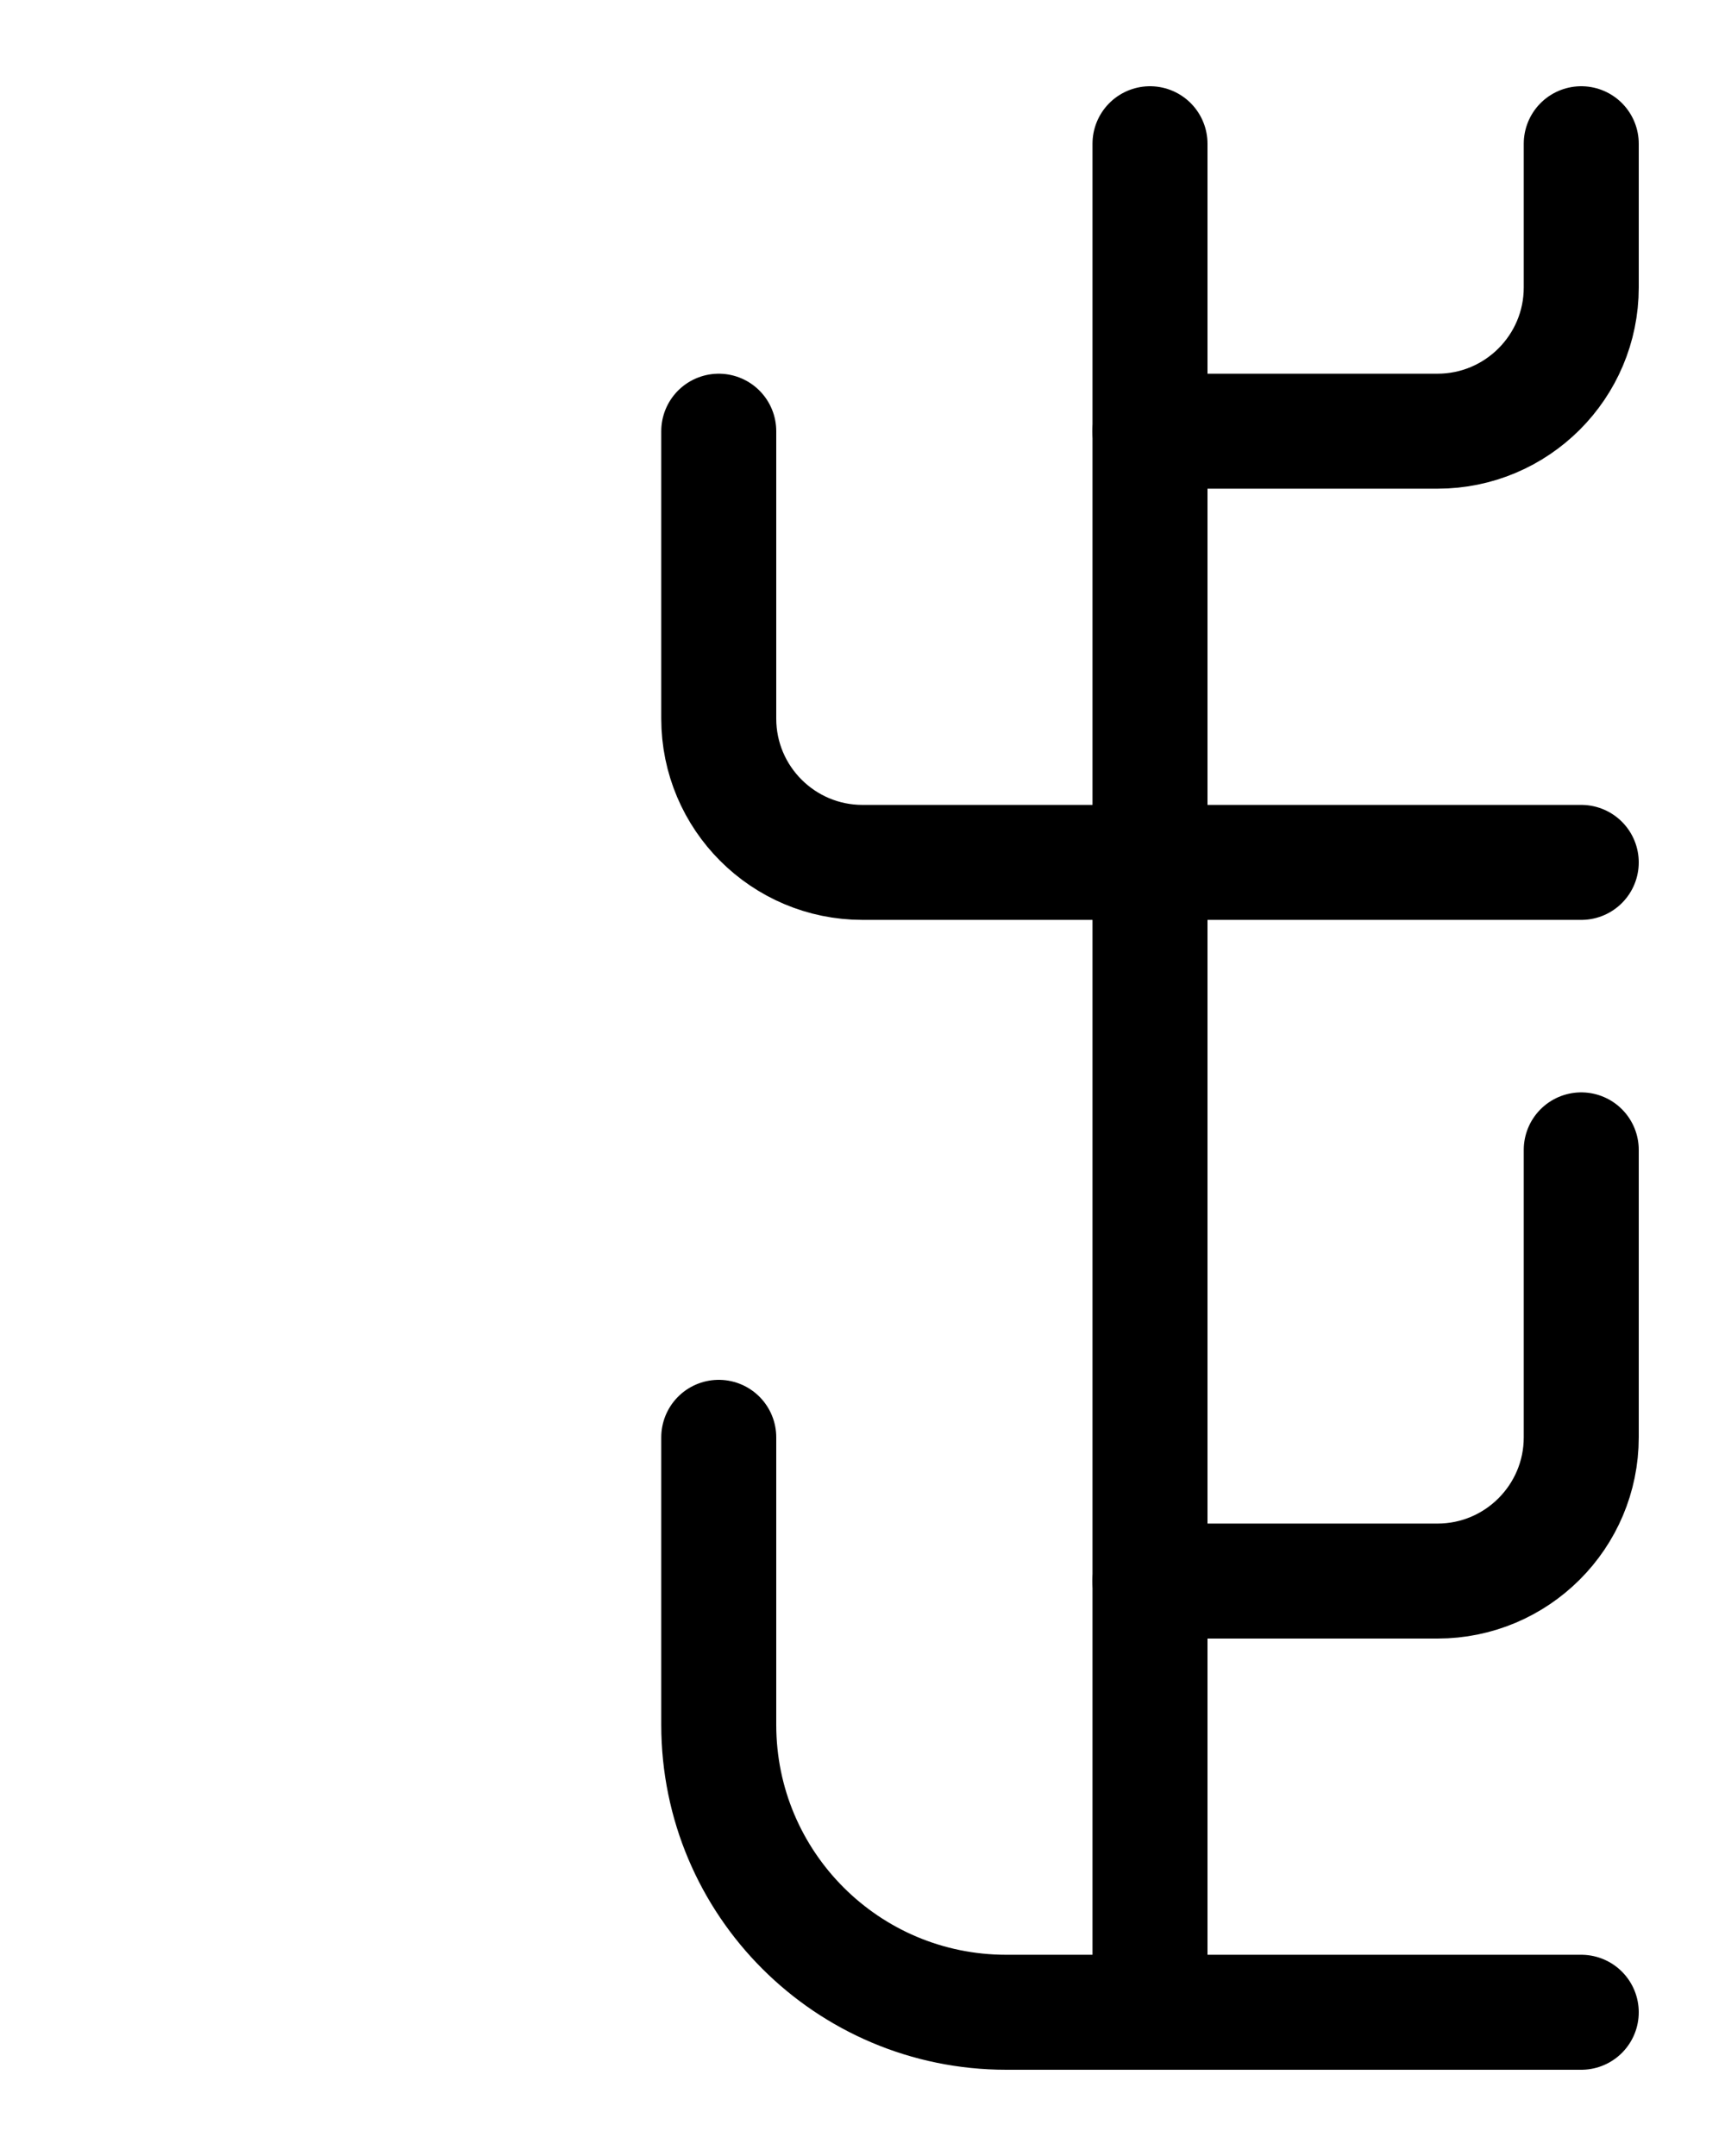 <?xml version="1.0" encoding="utf-8"?>
<!-- Generator: Adobe Illustrator 26.0.0, SVG Export Plug-In . SVG Version: 6.00 Build 0)  -->
<svg version="1.1" id="图层_1" xmlns="http://www.w3.org/2000/svg" xmlns:xlink="http://www.w3.org/1999/xlink" x="0px" y="0px"
	 viewBox="0 0 720 900" style="enable-background:new 0 0 720 900;" xml:space="preserve">
<style type="text/css">
	.st0{fill:none;stroke:#000000;stroke-width:48;stroke-linecap:round;stroke-linejoin:round;stroke-miterlimit:10;}
</style>
<path class="st0" d="M300,180v120c0,33.1,26.9,60,60,60h300"/>
<path class="st0" d="M300,600v120c0,66.3,53.7,120,120,120h240"/>
<path class="st0" d="M660,60v60c0,33.1-26.9,60-60,60H480"/>
<path class="st0" d="M660,480v120c0,33.1-26.9,60-60,60H480"/>
<line class="st0" x1="480" y1="840" x2="480" y2="60"/>
</svg>
